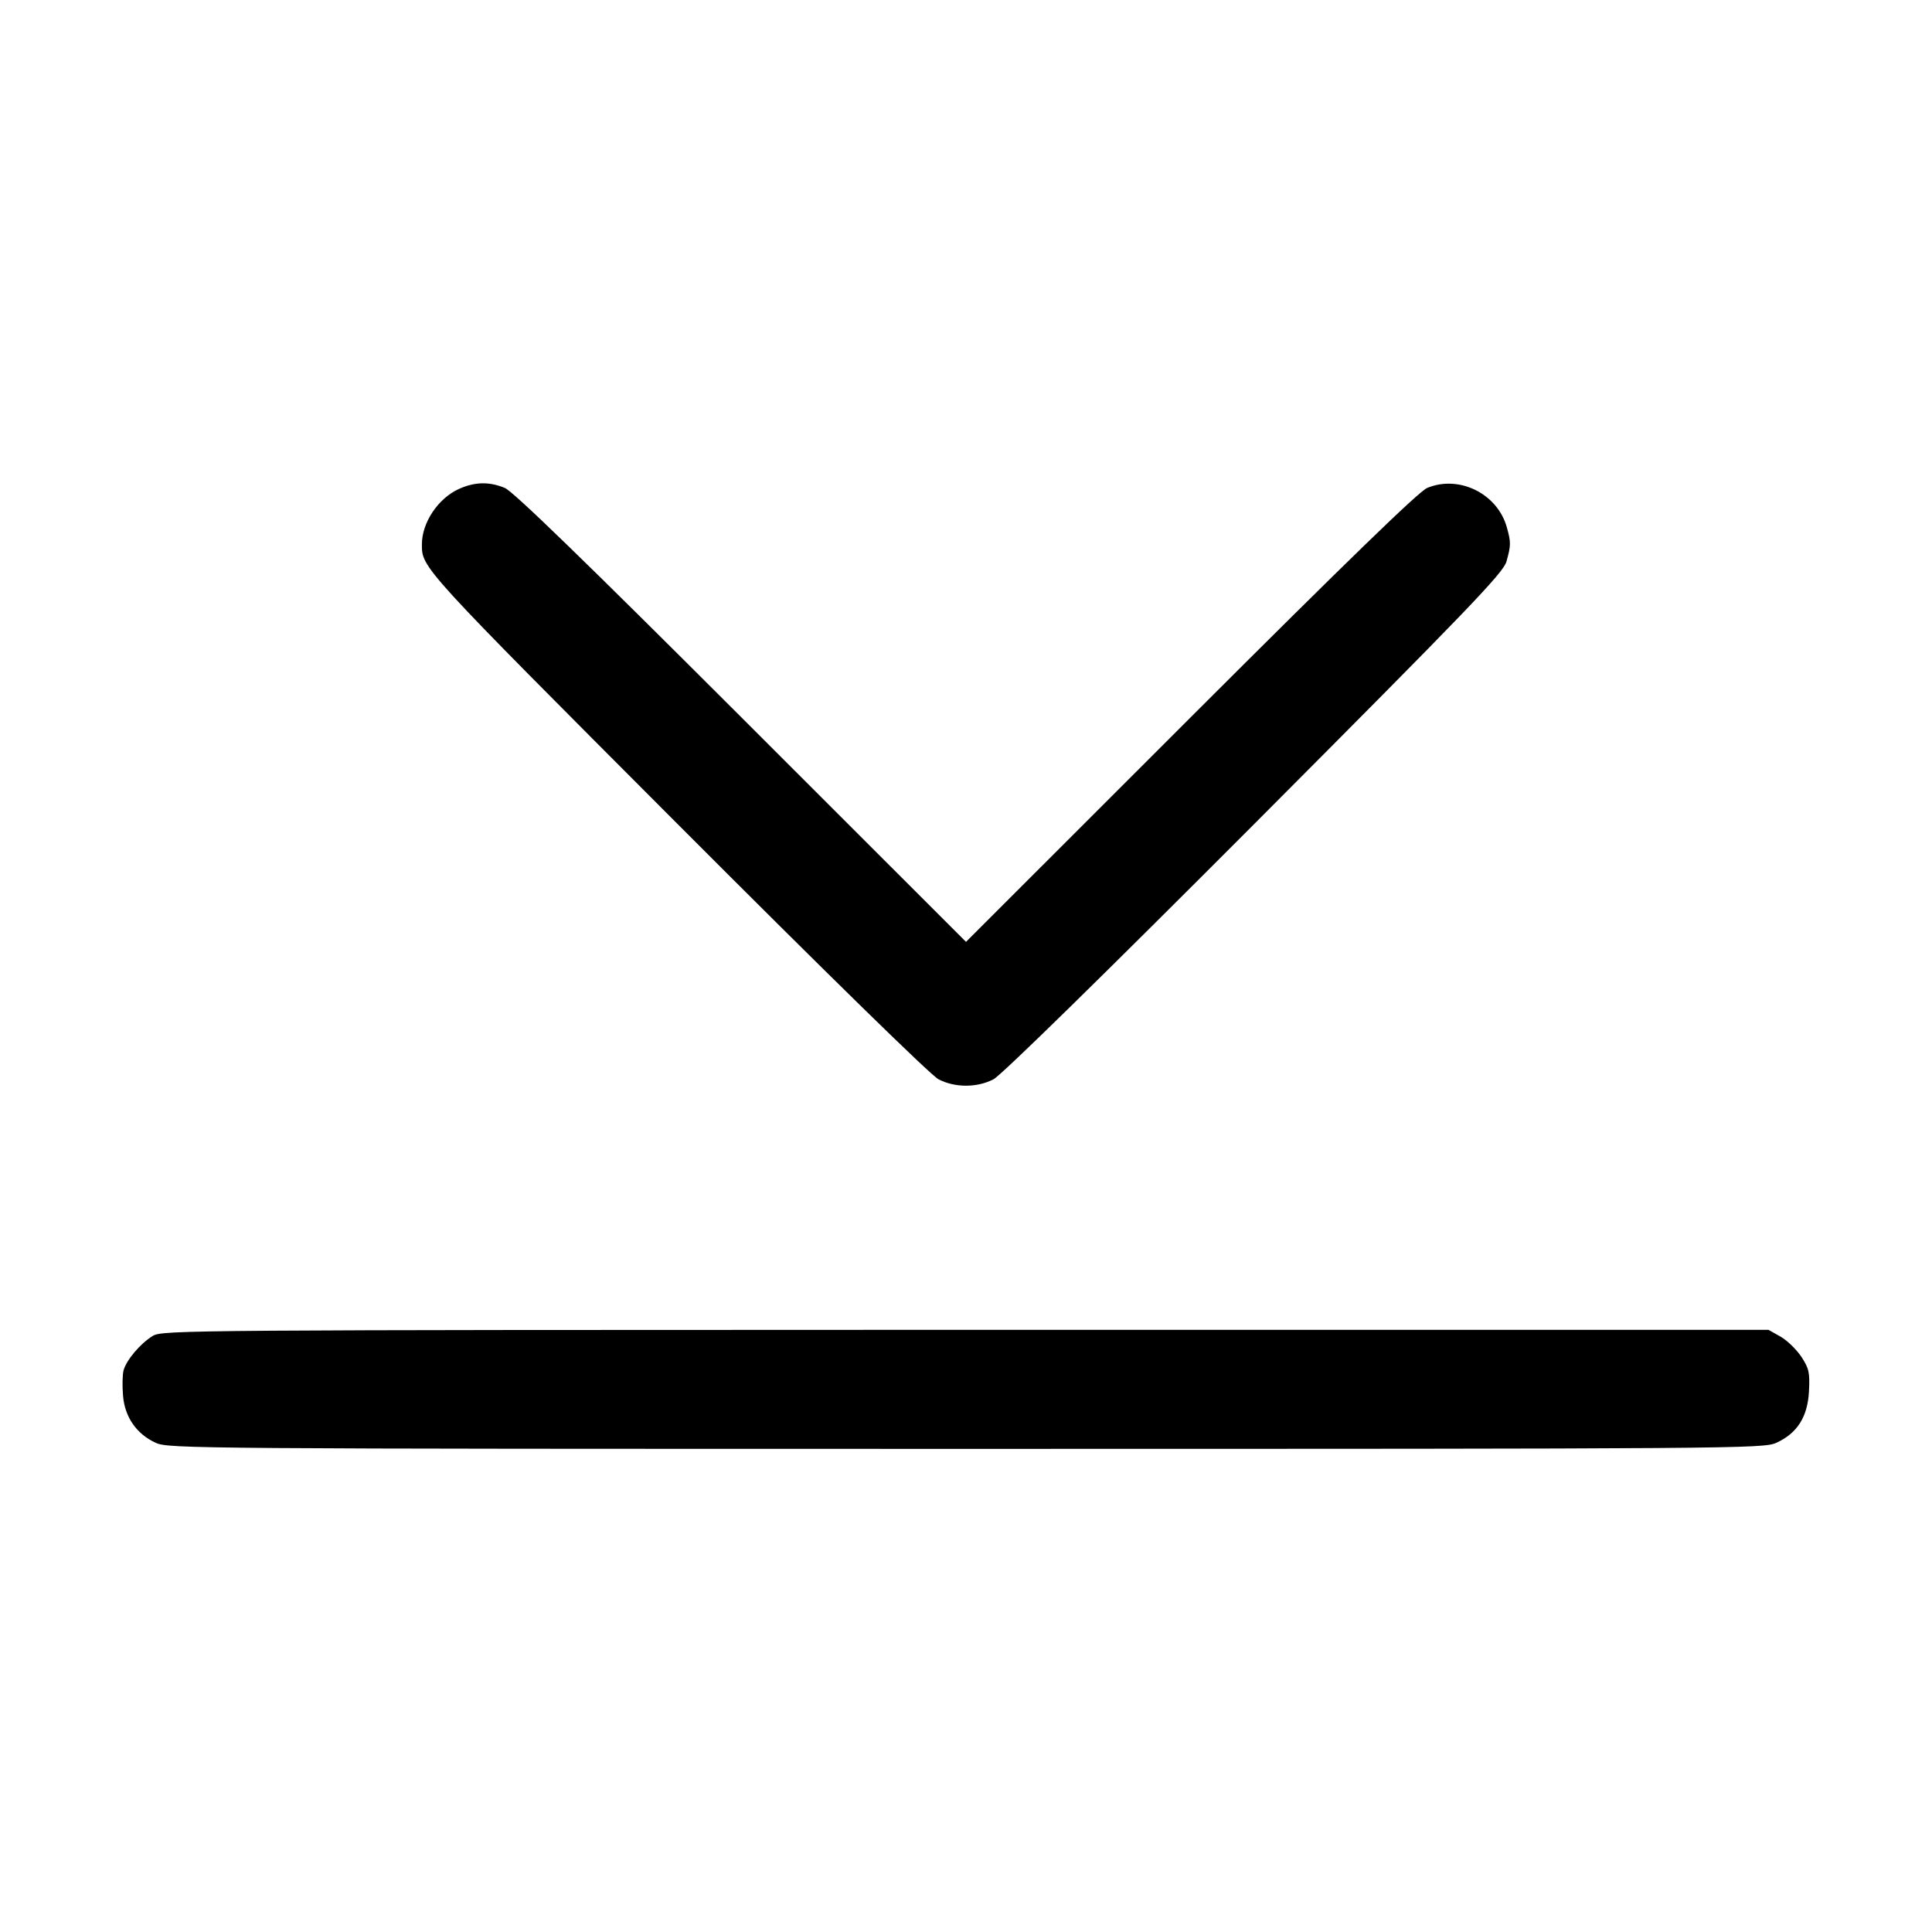 <svg width="1em" height="1em" viewBox="0 0 16 16" class="bi bi-chevron-bar-down" fill="currentColor" xmlns="http://www.w3.org/2000/svg"><path d="M3.799 4.050 C 3.628 4.128,3.494 4.328,3.494 4.507 C 3.494 4.704,3.480 4.688,5.609 6.822 C 6.852 8.067,7.708 8.905,7.772 8.938 C 7.908 9.009,8.092 9.009,8.228 8.938 C 8.292 8.905,9.145 8.069,10.389 6.822 C 12.168 5.037,12.449 4.745,12.476 4.650 C 12.513 4.516,12.514 4.493,12.479 4.367 C 12.401 4.088,12.084 3.931,11.819 4.041 C 11.750 4.070,11.161 4.641,9.860 5.941 L 8.000 7.800 6.140 5.941 C 4.839 4.641,4.250 4.070,4.181 4.041 C 4.051 3.987,3.931 3.990,3.799 4.050 M1.266 11.063 C 1.162 11.126,1.045 11.265,1.023 11.350 C 1.014 11.386,1.012 11.480,1.019 11.559 C 1.033 11.736,1.132 11.877,1.290 11.949 C 1.396 11.997,1.611 11.999,8.000 11.999 C 14.389 11.999,14.604 11.997,14.710 11.949 C 14.884 11.870,14.970 11.734,14.981 11.523 C 14.989 11.367,14.982 11.334,14.918 11.236 C 14.877 11.175,14.800 11.100,14.745 11.069 L 14.646 11.013 7.996 11.013 C 1.566 11.014,1.344 11.015,1.266 11.063 " stroke="none" fill="black" fill-rule="evenodd"></path></svg>